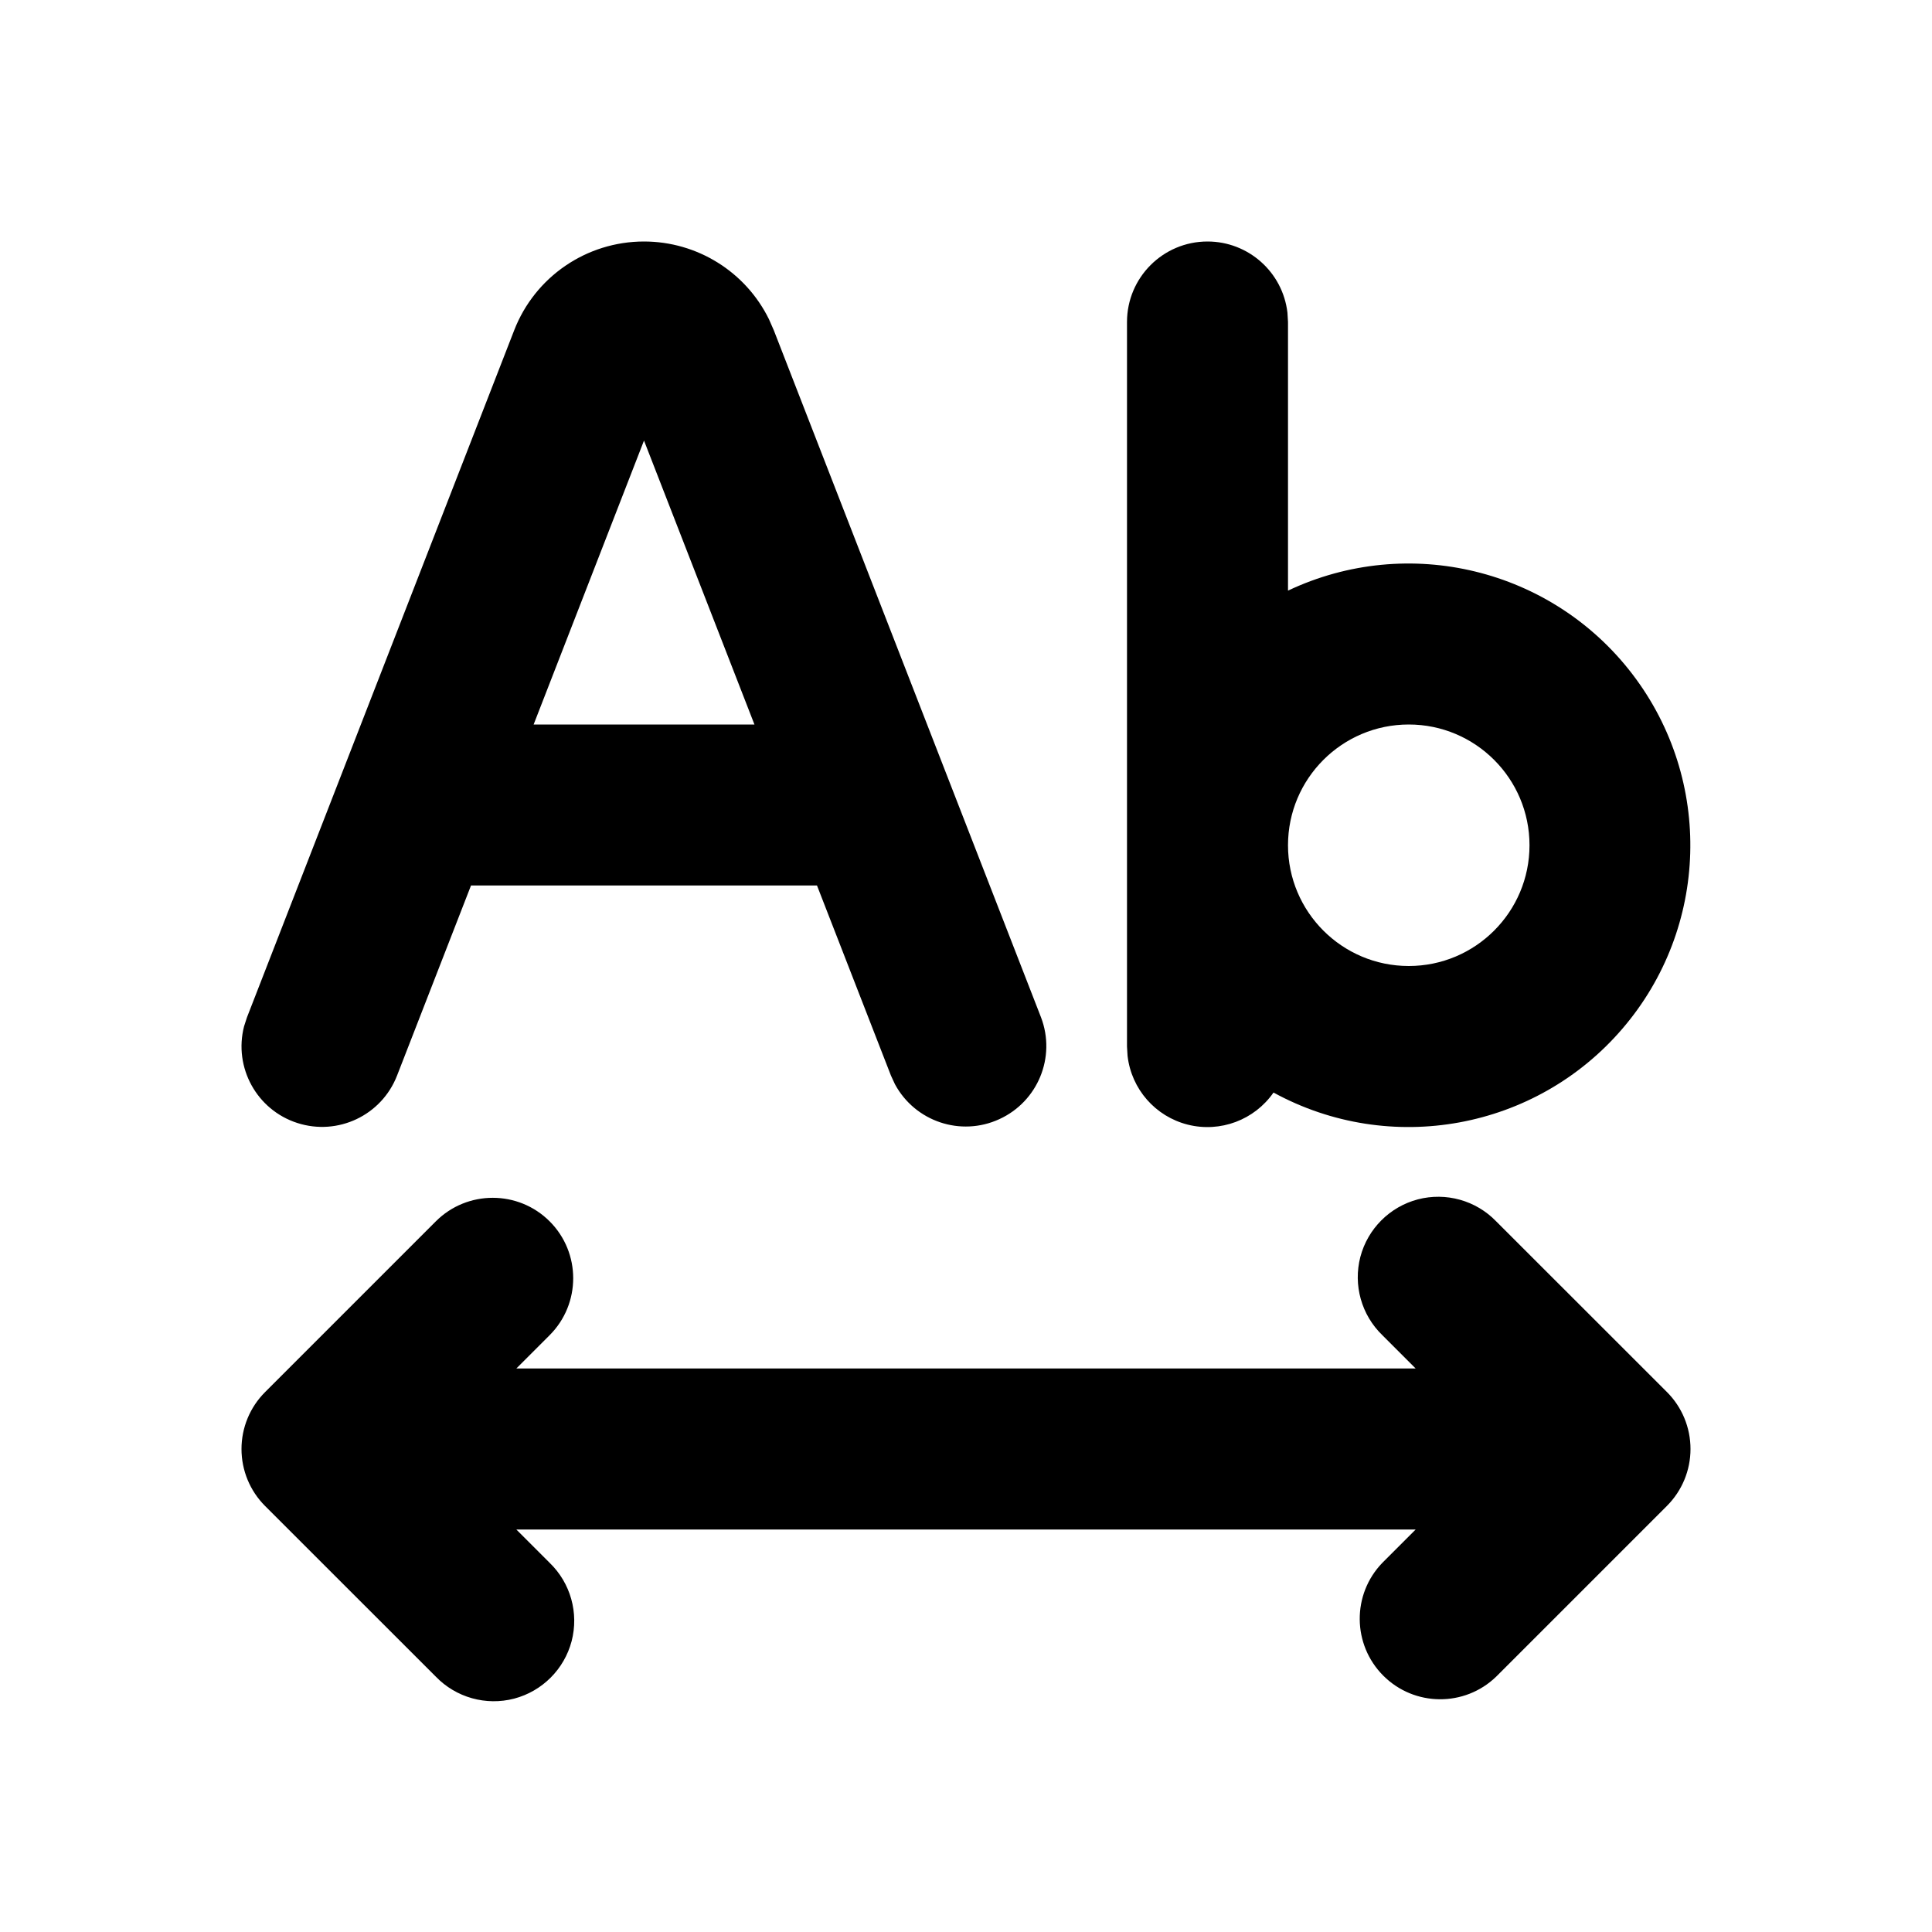 <svg xmlns="http://www.w3.org/2000/svg" width="24" height="24">
  <defs/>
  <path  d="M8,3 C8.659,3 9.261,3.374 9.552,3.965 L9.613,4.104 L12.932,12.638 C13.12,13.131 12.893,13.684 12.413,13.903 C11.934,14.123 11.367,13.932 11.117,13.468 L11.068,13.362 L10.149,11 L5.851,11 L4.932,13.362 C4.74,13.855 4.197,14.113 3.693,13.95 C3.19,13.788 2.9,13.261 3.032,12.749 L3.068,12.638 L6.387,4.104 C6.645,3.438 7.286,3 8,3 Z M6.828,15.172 C7.218,15.562 7.218,16.195 6.828,16.586 L6.414,17 L17.586,17 L17.172,16.586 C16.912,16.335 16.808,15.963 16.899,15.613 C16.991,15.264 17.264,14.991 17.613,14.899 C17.963,14.808 18.335,14.912 18.586,15.172 L20.707,17.292 C20.895,17.48 21,17.734 21,18 C21,18.265 20.895,18.519 20.707,18.707 L18.586,20.828 C18.194,21.207 17.57,21.202 17.184,20.816 C16.798,20.43 16.793,19.806 17.172,19.414 L17.586,19 L6.414,19 L6.828,19.414 C7.088,19.665 7.192,20.037 7.101,20.387 C7.009,20.736 6.736,21.009 6.387,21.101 C6.037,21.192 5.665,21.088 5.414,20.828 L3.293,18.708 C3.105,18.52 3,18.266 3,18 C3,17.735 3.105,17.481 3.293,17.293 L5.414,15.172 C5.804,14.782 6.438,14.782 6.828,15.172 Z M15,3 C15.507,3 15.934,3.38 15.993,3.883 L16,4 L16,7.337 C17.493,6.63 19.278,7.064 20.28,8.377 C21.283,9.691 21.23,11.527 20.153,12.78 C19.077,14.034 17.27,14.364 15.82,13.572 C15.583,13.913 15.159,14.072 14.756,13.971 C14.353,13.87 14.055,13.53 14.007,13.117 L14,13 L14,4 C14,3.448 14.448,3 15,3 Z M17.5,9 C16.672,9 16,9.672 16,10.5 C16,11.328 16.672,12 17.5,12 C18.328,12 19,11.328 19,10.5 C19,9.672 18.328,9 17.5,9 Z M8,5.473 L6.629,9 L9.372,9 Z"/>
</svg>

